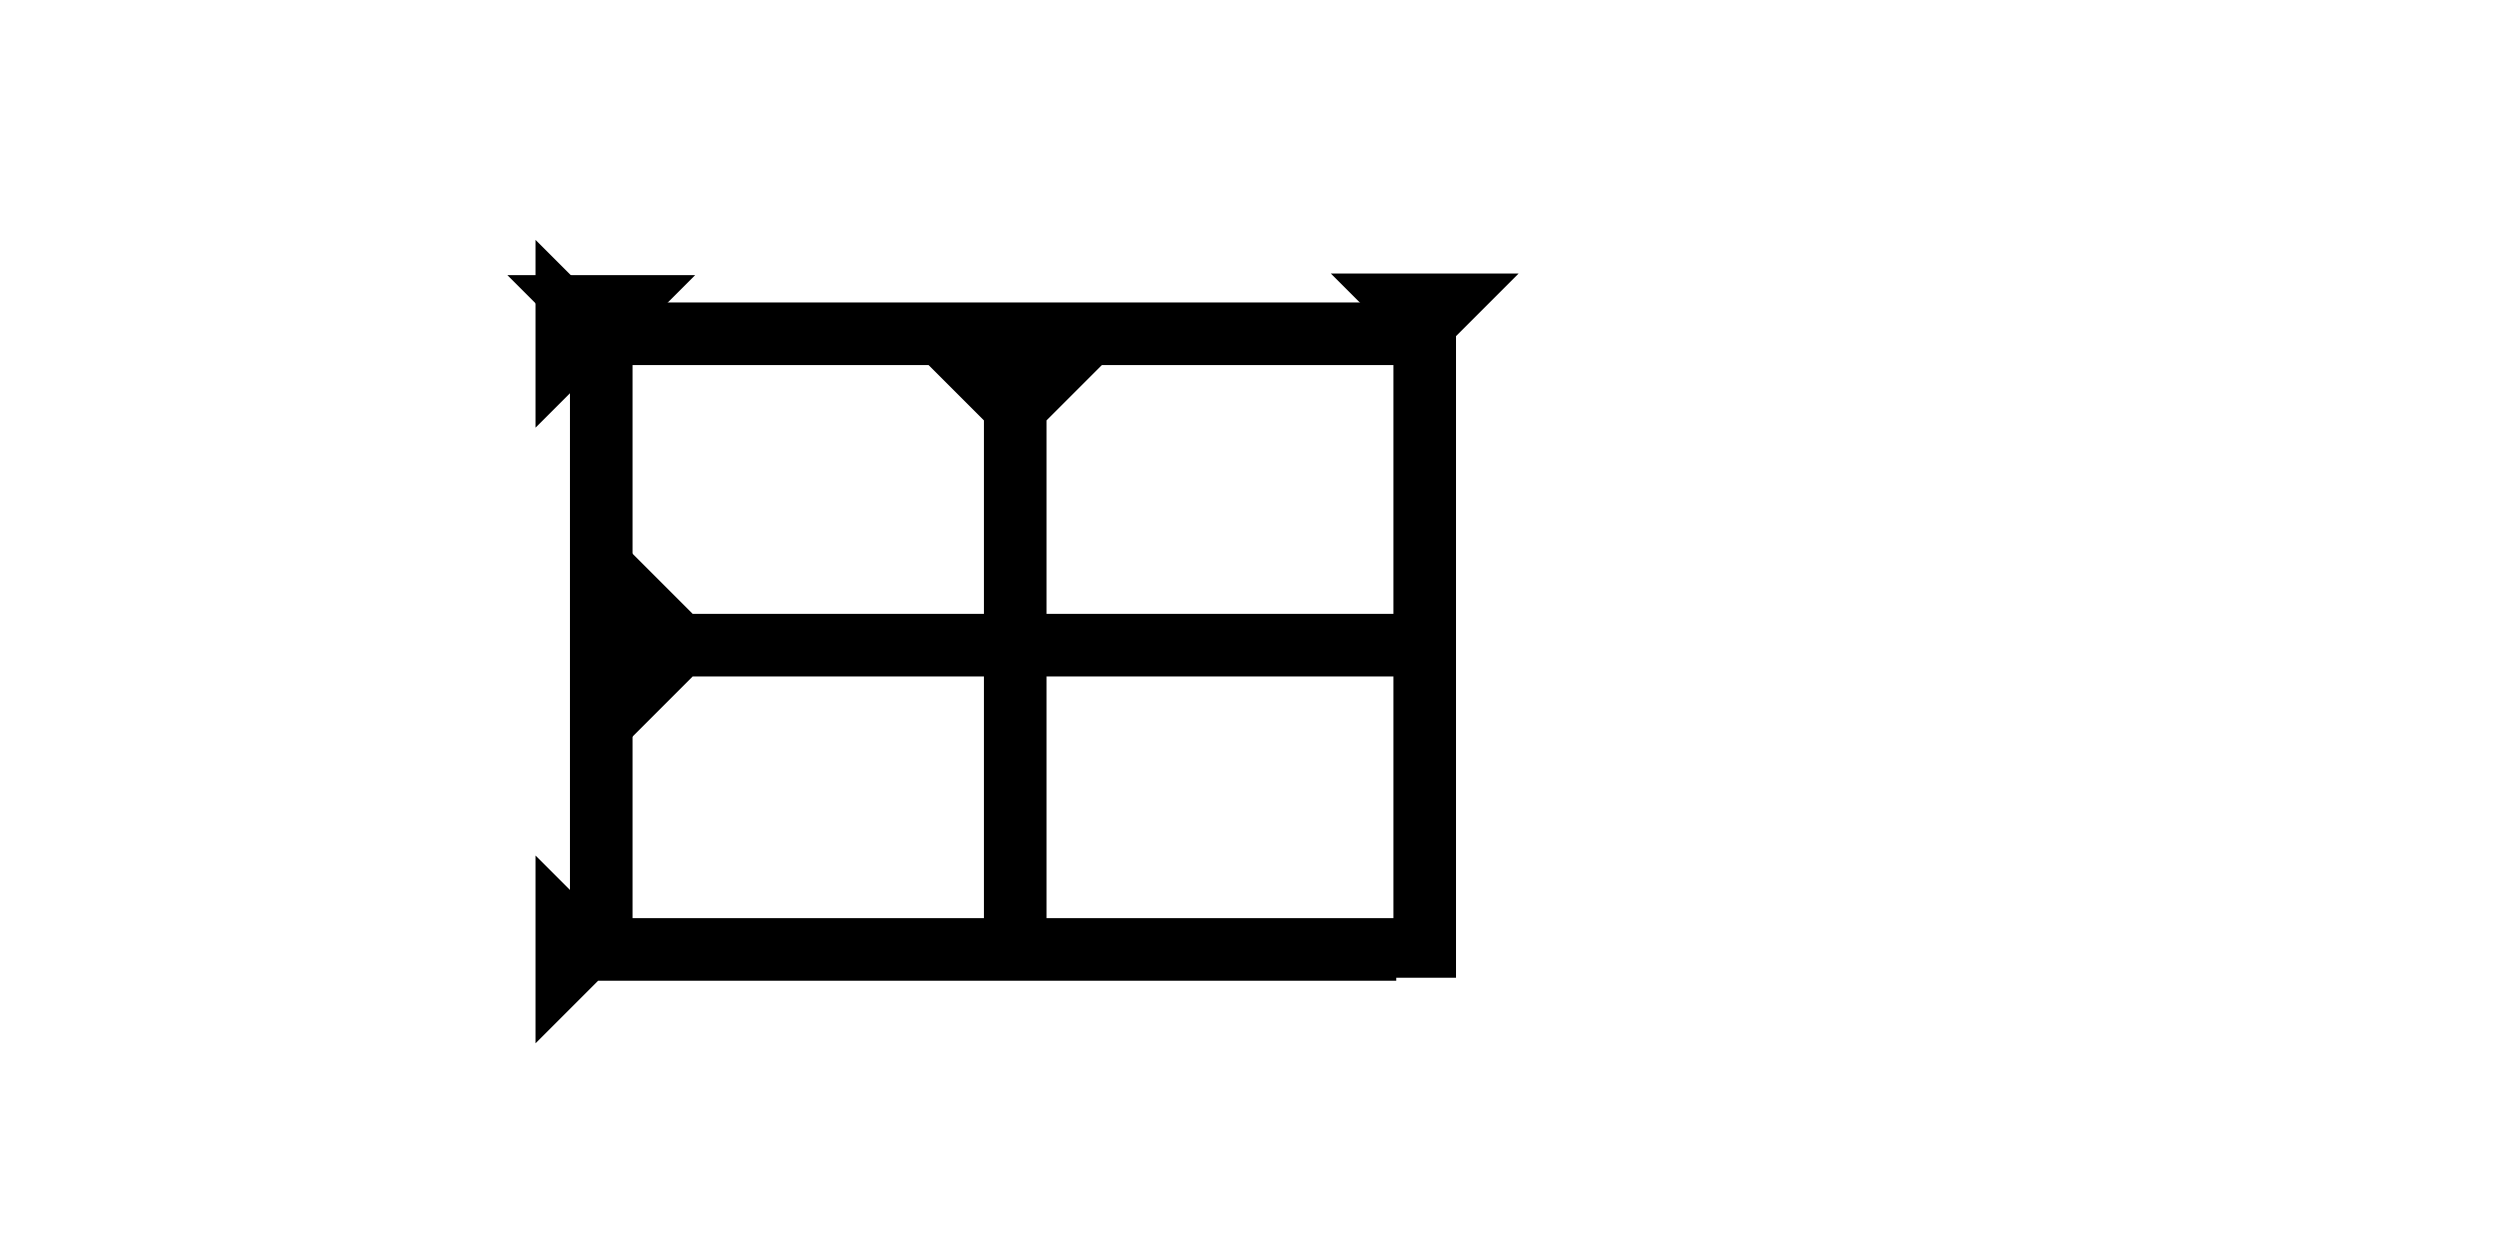 <?xml version="1.0" encoding="UTF-8" standalone="no"?>
<svg
   xmlns:dc="http://purl.org/dc/elements/1.1/"
   xmlns:cc="http://creativecommons.org/ns#"
   xmlns:rdf="http://www.w3.org/1999/02/22-rdf-syntax-ns#"
   xmlns:svg="http://www.w3.org/2000/svg"
   xmlns="http://www.w3.org/2000/svg"
   width="160"
   height="80"
   viewBox="0 0 42.333 21.167"
   version="1.1"
   id="svg8">
  <defs
     id="defs2" />
  <g
     id="layer1">
    <polygon
       points="4,45 4,4 0,0 12,0 8,4 8,45 "
       style="fill:black"
       id="polygon493"
       transform="matrix(0.265,0,0,0.265,8.591,4.659)">
      <title
         id="title956">Down Vertical Mark, DV</title>
    </polygon>
    <polygon
       points="0,0 12,0 8,4 8,45 4,45 4,4 "
       style="fill:black"
       id="polygon948"
       transform="matrix(0.265,0,0,0.265,22.535,4.632)">
      <title
         id="title958">Down Vertical Mark, DV</title>
    </polygon>
    <polygon
       points="4,55 4,4 0,0 12,0 8,4 8,55 "
       style="fill:black"
       id="polygon522"
       transform="matrix(0,-0.265,0.265,0,9.068,17.667)">
      <title
         id="title962">Right Horizontal Mark, RH</title>
    </polygon>
    
  
    <polygon
       points="4,55 4,4 0,0 12,0 8,4 8,55 "
       style="fill:black"
       id="polygon983"
       transform="matrix(0,-0.265,0.265,0,9.068,7.242)">
      <title
         id="title981">Right Horizontal Mark, RH</title>
    </polygon>
    
    
    <polygon
       points="8,50 4,50 4,4 0,0 12,0 8,4 "
       style="fill:black"
       id="polygon1041"
       transform="matrix(0,-0.265,0.265,0,10.669,12.515)">
      <title
         id="title1039">Right Horizontal Mark, RH</title>
    </polygon>
    <polygon
       points="4,4 0,0 12,0 8,4 8,37 4,37 "
       style="fill:black"
       id="polygon1045"
       transform="matrix(0.265,0,0,0.265,15.601,6.059)">
      <title
         id="title1043">Down Vertical Mark, DV</title>
    </polygon>
    
   
   
   
   
  </g>
</svg>
